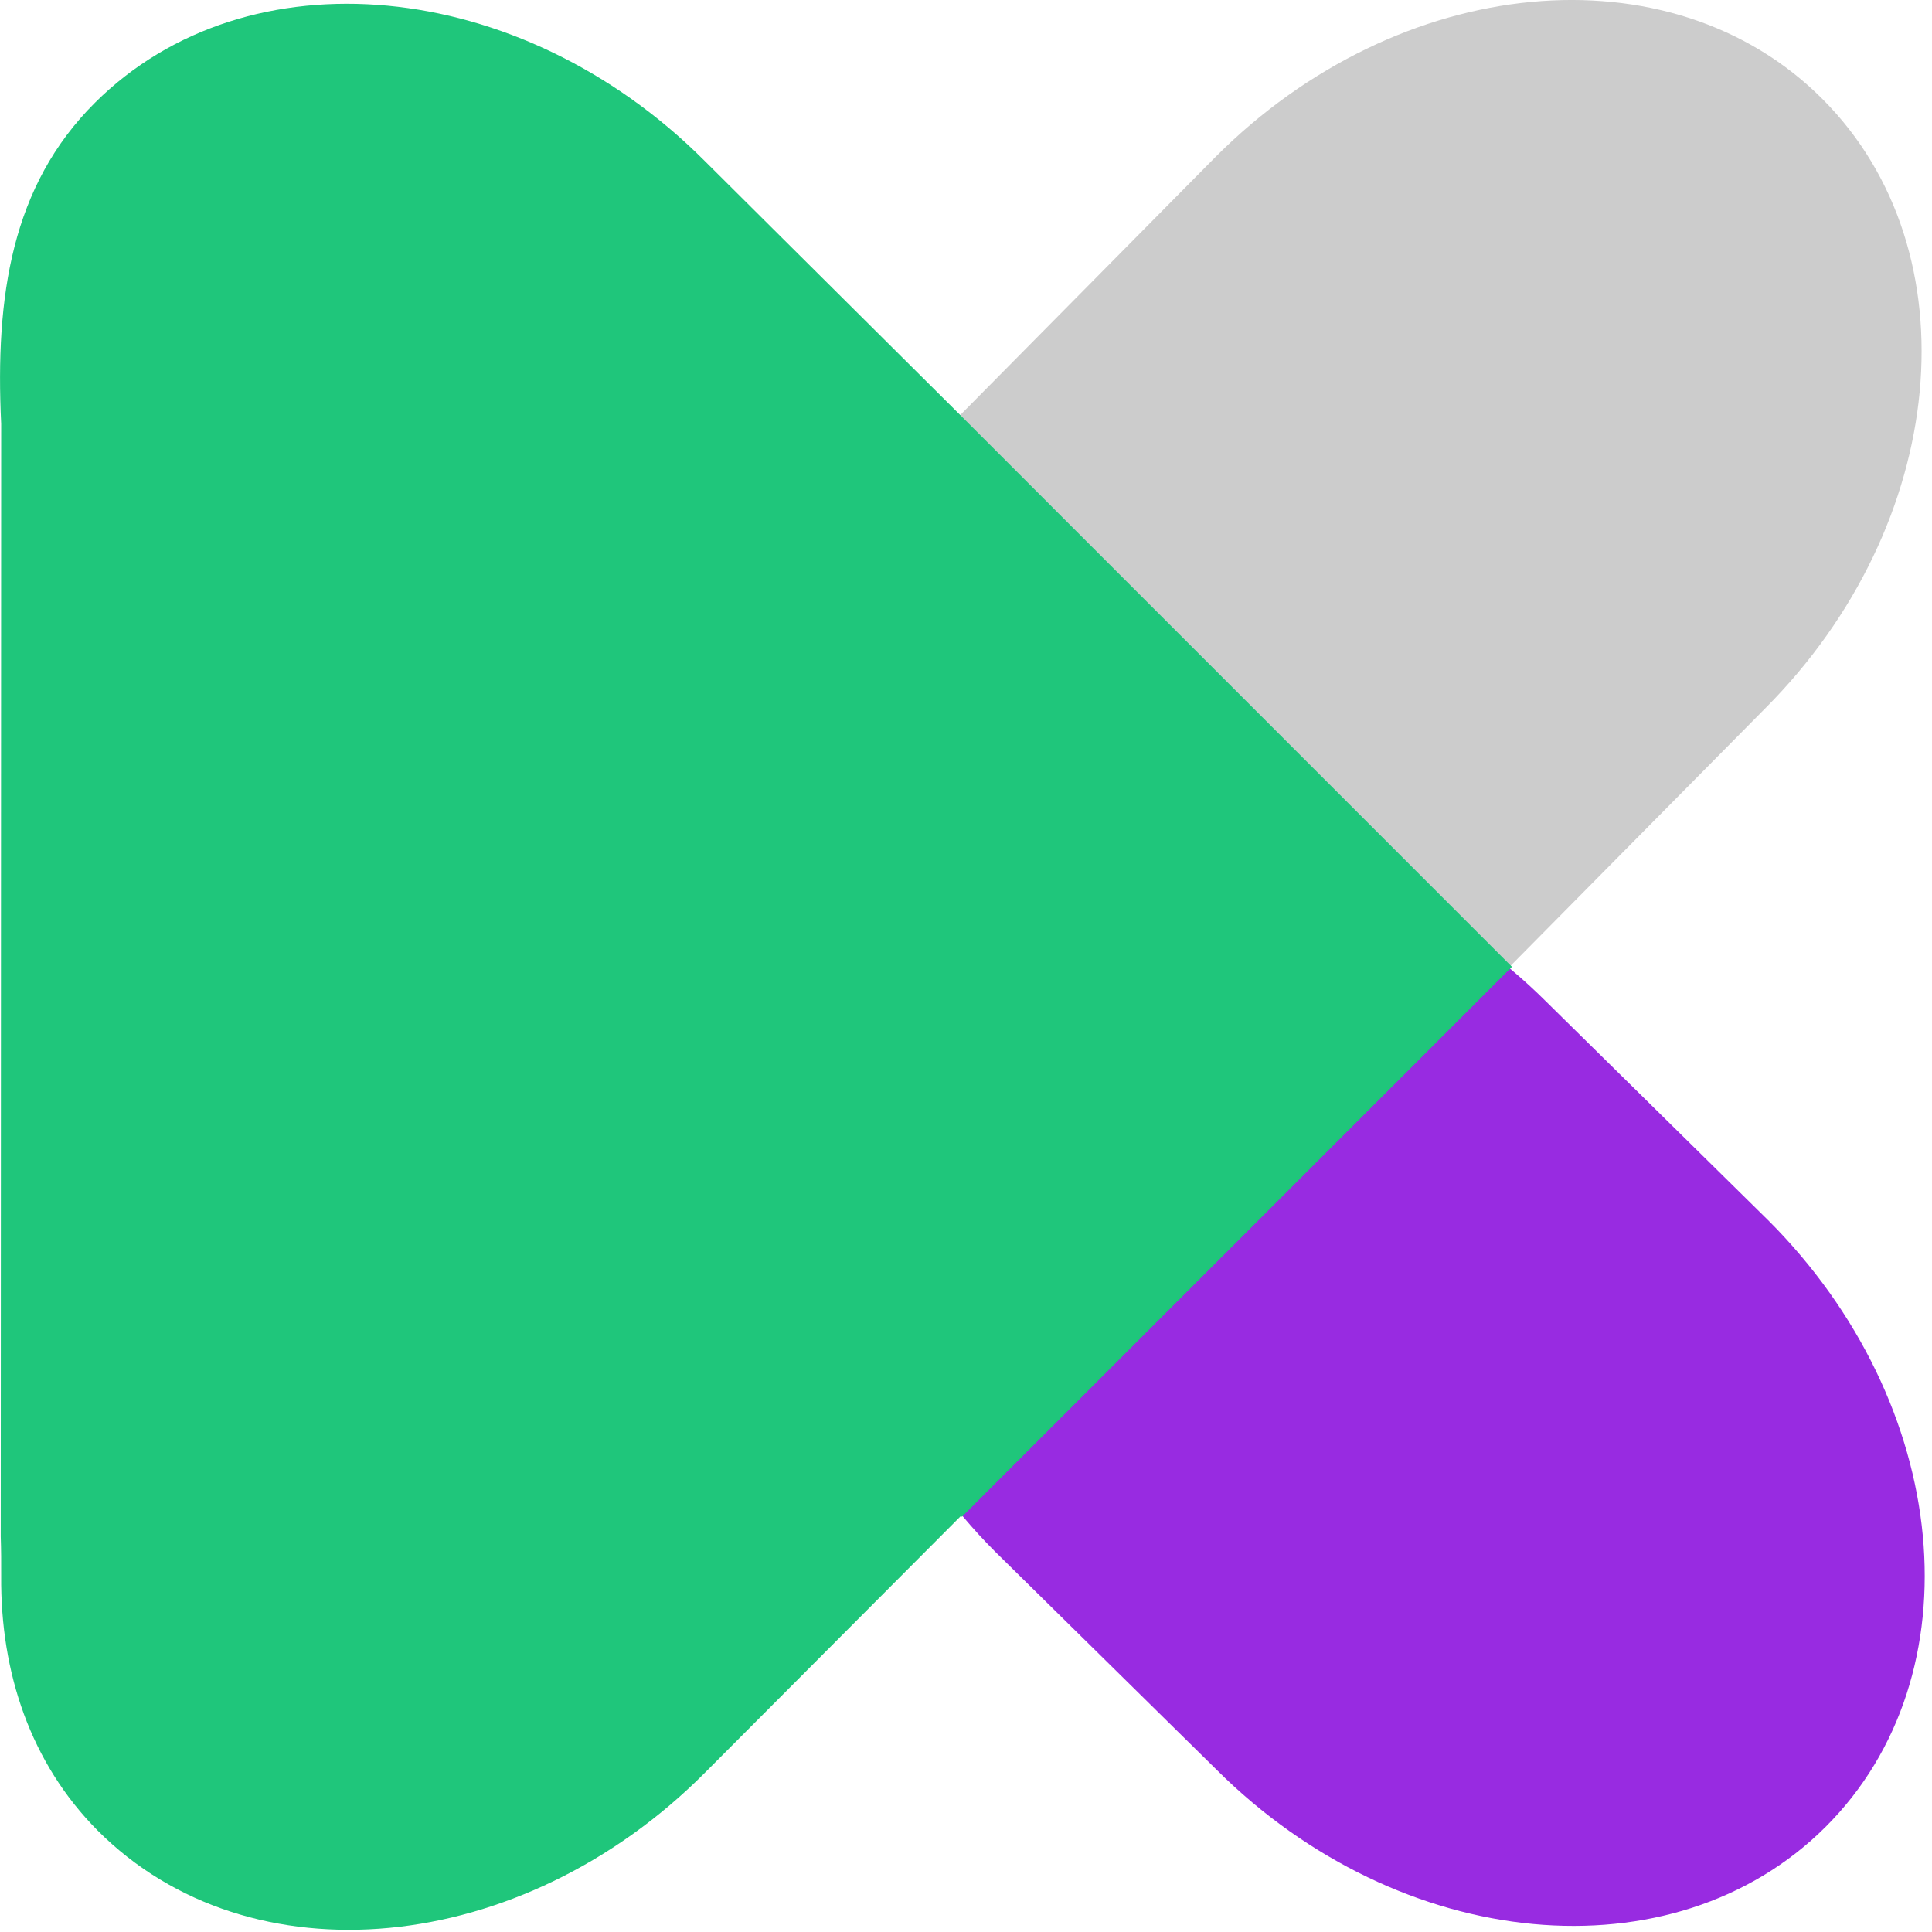 <svg width="105" height="105" viewBox="0 0 105 105" xmlns="http://www.w3.org/2000/svg"><title>4E8E6F27-8082-4733-907B-30A3741CE8FE</title><g fill-rule="nonzero" fill="none"><path d="M66.066 8.524C76.047-1.481 90.82-2.88 99.06 5.394c8.24 8.272 6.855 23.092-3.118 33.097L80.543 54.06c-9.981 10.005-24.753 11.402-32.994 3.13-7.8-8.116-6.575-22.996 3.118-33.097l15.4-15.57z" fill="#CCC"/><path d="M96.081 66.302c10.005 9.98 11.402 24.753 3.13 32.993-8.272 8.24-23.092 6.855-33.097-3.118L54.09 84.335c-9.733-9.73-11.055-24.43-3.13-32.993 8.276-8.248 23.092-6.855 33.097 3.118L96.08 66.302z" fill="#982BE1"/><path d="M52.28 82.435l29.891-29.891L52.15 22.52 38.255 8.703C28.25-1.277 13.435-2.663 5.158 5.585.627 10.105-.267 16.097.064 23.036L.04 83.516c.024.688.028 1.45.024 2.14-.044 5.255 1.597 10.157 5.242 13.83 8.248 8.277 23.02 6.875 32.993-3.13l13.93-13.973.051.052z" fill="#1FC67B"/></g></svg>